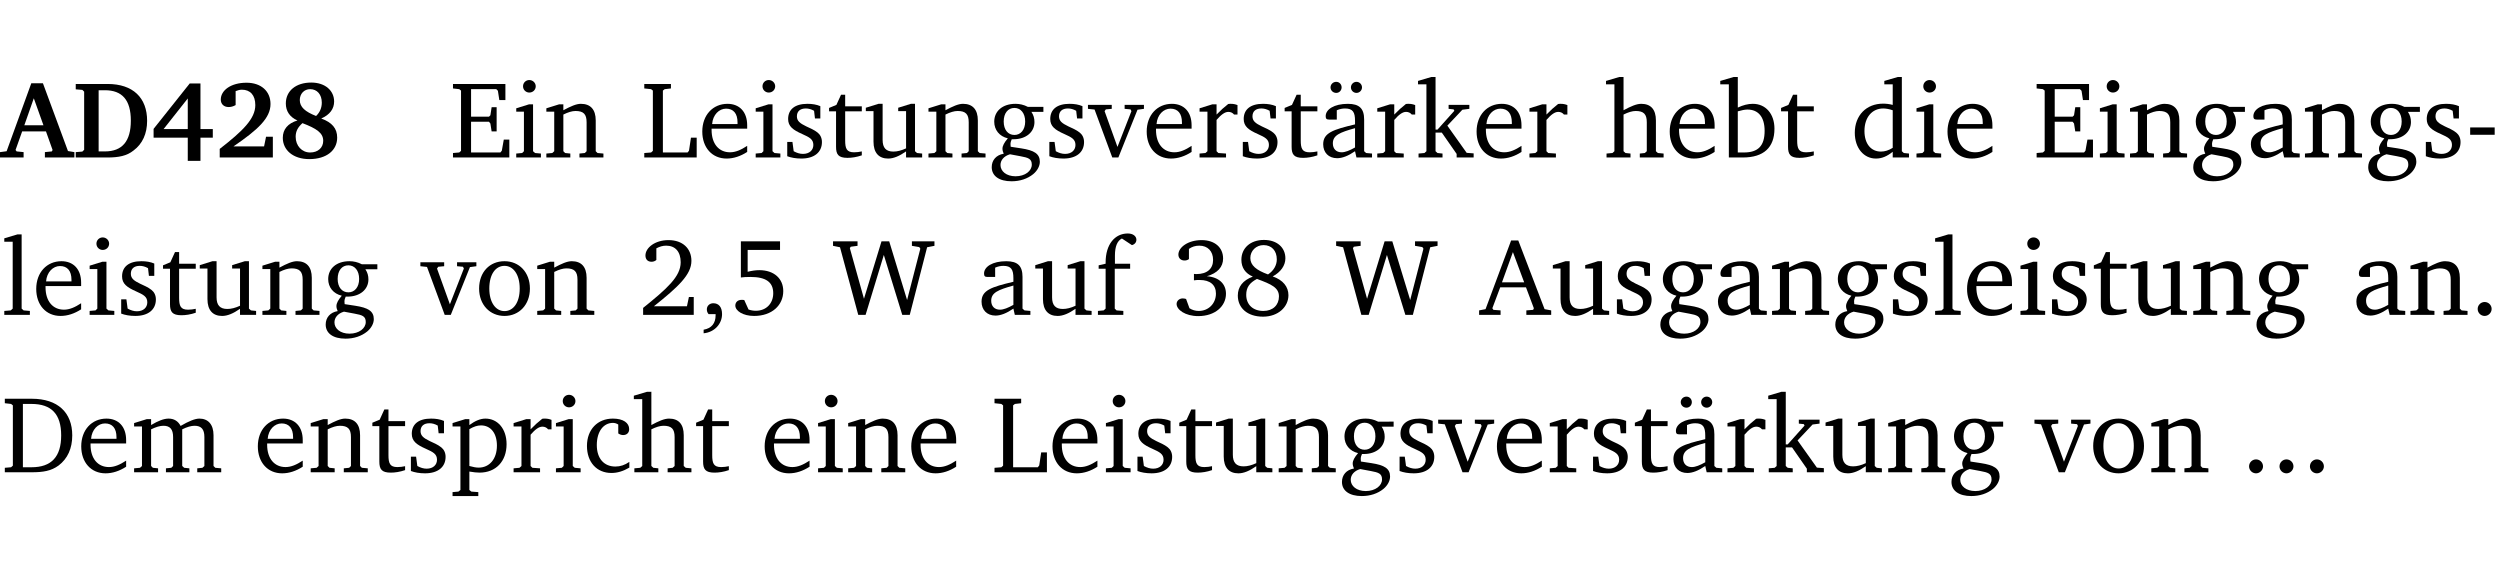 <?xml version="1.0" encoding="UTF-8" standalone="no"?>
<svg
   width="218.384pt"
   height="49.334pt"
   viewBox="0 0 218.384 49.334"
   version="1.2"
   id="svg425"
   sodipodi:docname="eef633914137.pdf"
   xmlns:inkscape="http://www.inkscape.org/namespaces/inkscape"
   xmlns:sodipodi="http://sodipodi.sourceforge.net/DTD/sodipodi-0.dtd"
   xmlns:xlink="http://www.w3.org/1999/xlink"
   xmlns="http://www.w3.org/2000/svg"
   xmlns:svg="http://www.w3.org/2000/svg">
  <sodipodi:namedview
     id="namedview427"
     pagecolor="#ffffff"
     bordercolor="#000000"
     borderopacity="0.25"
     inkscape:showpageshadow="2"
     inkscape:pageopacity="0.0"
     inkscape:pagecheckerboard="0"
     inkscape:deskcolor="#d1d1d1"
     inkscape:document-units="pt" />
  <defs
     id="defs124">
    <g
       id="g122">
      <symbol
         overflow="visible"
         id="glyph0-0">
        <path
           style="stroke:none"
           d=""
           id="path2" />
      </symbol>
      <symbol
         overflow="visible"
         id="glyph0-1">
        <path
           style="stroke:none"
           d="m 2.625,-6.484 -2.156,5.938 -0.578,0.078 V 0 h 2.062 V -0.469 L 1.344,-0.531 1.25,-0.656 1.828,-2.281 H 3.906 l 0.578,1.625 -0.062,0.125 -0.609,0.062 V 0 h 2.578 v -0.469 l -0.562,-0.094 -2.188,-5.922 z m 0.219,1.312 L 3.688,-2.812 H 2.016 Z m 0,0"
           id="path5" />
      </symbol>
      <symbol
         overflow="visible"
         id="glyph0-2">
        <path
           style="stroke:none"
           d="M 3.062,-6.422 H 0.281 v 0.469 L 0.859,-5.906 1.016,-5.75 v 5.078 L 0.859,-0.516 0.281,-0.469 V 0 H 3.062 c 0.969,0 1.688,-0.141 2.266,-0.609 0.781,-0.578 1.188,-1.469 1.188,-2.594 0,-2.016 -1.234,-3.219 -3.453,-3.219 z M 2.281,-5.875 h 0.547 c 1.516,0 2.266,0.859 2.266,2.656 0,1.797 -0.75,2.688 -2.266,2.688 H 2.281 Z m 0,0"
           id="path8" />
      </symbol>
      <symbol
         overflow="visible"
         id="glyph0-3">
        <path
           style="stroke:none"
           d="M 3.391,-6.469 0.234,-2.5 v 0.766 H 3.219 v 2.031 h 1.109 v -2.031 H 5.406 v -0.75 H 4.328 V -6.469 Z m -0.172,1.312 v 2.672 H 1.109 Z m 0,0"
           id="path11" />
      </symbol>
      <symbol
         overflow="visible"
         id="glyph0-4">
        <path
           style="stroke:none"
           d="m 1.656,-0.969 c 2.125,-1.453 3.234,-2.469 3.234,-3.703 0,-1.109 -0.812,-1.859 -2.094,-1.859 -1.375,0 -2.25,0.672 -2.25,1.469 0,0.391 0.266,0.656 0.688,0.656 0.188,0 0.391,-0.047 0.609,-0.172 v -1.219 c 0.188,-0.078 0.375,-0.125 0.547,-0.125 0.734,0 1.172,0.484 1.172,1.344 0,1.188 -1.078,2.25 -3.109,3.828 V 0 H 5.094 V -1.812 H 4.5 l -0.172,0.844 z m 0,0"
           id="path14" />
      </symbol>
      <symbol
         overflow="visible"
         id="glyph0-5">
        <path
           style="stroke:none"
           d="M 3.312,-3.625 C 2.359,-4 1.891,-4.406 1.891,-5.016 c 0,-0.547 0.375,-0.953 0.906,-0.953 0.609,0 1.016,0.469 1.016,1.172 0,0.469 -0.172,0.859 -0.5,1.172 z m 0.453,0.219 c 0.75,-0.328 1.125,-0.844 1.125,-1.484 0,-0.938 -0.766,-1.656 -2,-1.656 -1.344,0 -2.219,0.734 -2.219,1.828 0,0.672 0.344,1.188 1.016,1.484 -0.844,0.25 -1.281,0.781 -1.281,1.516 0,1.062 0.891,1.859 2.312,1.859 1.531,0 2.438,-0.781 2.438,-1.875 0,-0.812 -0.453,-1.328 -1.391,-1.672 z M 2.125,-3 c 1.219,0.469 1.812,0.844 1.812,1.547 0,0.594 -0.453,1.016 -1.141,1.016 -0.719,0 -1.266,-0.578 -1.266,-1.375 0,-0.469 0.188,-0.828 0.594,-1.188 z m 0,0"
           id="path17" />
      </symbol>
      <symbol
         overflow="visible"
         id="glyph1-0">
        <path
           style="stroke:none"
           d=""
           id="path20" />
      </symbol>
      <symbol
         overflow="visible"
         id="glyph1-1">
        <path
           style="stroke:none"
           d="M 0.312,0 H 5.234 V -1.562 H 4.75 l -0.172,0.969 -0.125,0.156 h -2.562 V -3.125 h 1.562 l 0.125,0.156 0.109,0.688 H 4.125 V -4.391 H 3.688 l -0.109,0.703 -0.125,0.125 h -1.562 V -5.969 H 4.094 l 0.141,0.141 0.125,0.812 h 0.531 v -1.406 H 0.312 v 0.391 l 0.547,0.062 0.156,0.125 v 5.266 L 0.859,-0.438 0.312,-0.391 Z m 0,0"
           id="path23" />
      </symbol>
      <symbol
         overflow="visible"
         id="glyph1-2">
        <path
           style="stroke:none"
           d="m 1.469,-6.766 c -0.297,0 -0.547,0.234 -0.547,0.547 0,0.312 0.25,0.547 0.547,0.547 0.312,0 0.562,-0.234 0.562,-0.547 0,-0.297 -0.25,-0.547 -0.562,-0.547 z m -0.031,2.125 -1.109,0.344 V -4 H 1 v 3.453 L 0.844,-0.391 0.328,-0.344 V 0 h 2.156 V -0.344 L 1.969,-0.391 1.797,-0.547 v -4.094 z m 0,0"
           id="path26" />
      </symbol>
      <symbol
         overflow="visible"
         id="glyph1-3">
        <path
           style="stroke:none"
           d="M 0.281,0 H 2.375 V -0.344 L 1.922,-0.391 1.766,-0.547 V -3.75 c 0.406,-0.203 0.766,-0.312 1.062,-0.312 0.703,0 0.969,0.281 0.969,0.984 v 2.531 l -0.156,0.156 -0.469,0.047 V 0 h 2.094 V -0.344 L 4.75,-0.391 4.594,-0.547 v -2.688 c 0,-0.969 -0.469,-1.453 -1.297,-1.453 -0.406,0 -0.891,0.219 -1.531,0.562 v -0.516 h -0.375 L 0.281,-4.297 V -4 h 0.688 v 3.453 L 0.797,-0.391 0.281,-0.344 Z m 0,0"
           id="path29" />
      </symbol>
      <symbol
         overflow="visible"
         id="glyph1-4">
        <path
           style="stroke:none"
           d="M 0.266,0 H 4.844 v -1.734 h -0.5 l -0.172,1.141 -0.125,0.156 h -2.156 v -5.406 l 0.156,-0.125 0.547,-0.062 V -6.422 H 0.266 v 0.391 l 0.594,0.062 0.156,0.125 v 5.266 l -0.156,0.141 -0.594,0.047 z m 0,0"
           id="path32" />
      </symbol>
      <symbol
         overflow="visible"
         id="glyph1-5">
        <path
           style="stroke:none"
           d="m 4.281,-1.016 c -0.547,0.359 -1.016,0.562 -1.5,0.562 -0.969,0 -1.609,-0.734 -1.609,-1.953 0,-0.031 0,-0.078 0,-0.109 H 4.281 c 0,-0.109 0,-0.203 0,-0.297 0,-1.172 -0.672,-1.875 -1.719,-1.875 -1.281,0 -2.203,0.984 -2.203,2.422 0,1.406 0.859,2.359 2.125,2.359 0.609,0 1.219,-0.203 1.797,-0.578 z M 3.438,-2.922 H 1.219 c 0.062,-0.812 0.609,-1.344 1.219,-1.344 0.641,0 1,0.422 1,1.203 0,0.047 0,0.094 0,0.141 z m 0,0"
           id="path35" />
      </symbol>
      <symbol
         overflow="visible"
         id="glyph1-6">
        <path
           style="stroke:none"
           d="M 3.297,-4.484 C 2.969,-4.625 2.594,-4.688 2.172,-4.688 c -1.094,0 -1.688,0.484 -1.688,1.328 0,0.641 0.422,0.953 1.234,1.312 0.625,0.281 0.969,0.453 0.969,0.953 0,0.453 -0.344,0.781 -0.906,0.781 -0.266,0 -0.531,-0.078 -0.812,-0.234 l -0.109,-0.812 H 0.406 v 1.25 c 0.328,0.125 0.75,0.203 1.234,0.203 1.125,0 1.797,-0.547 1.797,-1.438 0,-0.359 -0.141,-0.641 -0.375,-0.828 -0.312,-0.25 -0.672,-0.391 -1,-0.547 C 1.516,-2.984 1.25,-3.188 1.25,-3.594 c 0,-0.438 0.281,-0.688 0.781,-0.688 0.234,0 0.469,0.062 0.719,0.203 l 0.078,0.672 h 0.469 z m 0,0"
           id="path38" />
      </symbol>
      <symbol
         overflow="visible"
         id="glyph1-7">
        <path
           style="stroke:none"
           d="m 0.844,-4.031 v 3.094 c 0,0.672 0.203,0.969 1,0.969 0.359,0 0.797,-0.062 1.25,-0.219 v -0.344 c -0.219,0.047 -0.438,0.078 -0.672,0.078 -0.656,0 -0.781,-0.328 -0.781,-1.047 V -4.031 H 3.094 v -0.438 H 1.641 V -5.484 H 1.281 L 0.875,-4.594 0.234,-4.328 v 0.297 z m 0,0"
           id="path41" />
      </symbol>
      <symbol
         overflow="visible"
         id="glyph1-8">
        <path
           style="stroke:none"
           d="M 1.359,-4.688 0.25,-4.344 v 0.297 H 0.922 V -1.375 c 0,0.969 0.469,1.469 1.281,1.469 0.469,0 0.984,-0.219 1.562,-0.625 V 0 h 1.406 V -0.344 L 4.719,-0.391 4.547,-0.547 V -4.688 H 4.188 l -1.109,0.344 v 0.297 h 0.688 v 3.25 C 3.359,-0.609 3,-0.516 2.656,-0.516 c -0.641,0 -0.938,-0.328 -0.938,-1.016 V -4.688 Z m 0,0"
           id="path44" />
      </symbol>
      <symbol
         overflow="visible"
         id="glyph1-9">
        <path
           style="stroke:none"
           d="M 3.531,-4.422 C 3.172,-4.609 2.812,-4.688 2.453,-4.688 c -1.141,0 -1.859,0.641 -1.859,1.562 0,0.719 0.453,1.281 1.188,1.453 -0.312,0.359 -0.469,0.656 -0.469,0.906 0,0.156 0.047,0.297 0.109,0.438 C 0.766,-0.219 0.375,0.234 0.375,0.844 0.375,1.609 1.016,2.078 2.109,2.078 2.844,2.078 3.5,1.859 4,1.453 4.375,1.141 4.578,0.734 4.578,0.375 c 0,-0.703 -0.5,-1 -1.625,-1.172 L 2.031,-0.938 c 0,-0.109 -0.016,-0.188 -0.016,-0.234 0,-0.141 0.047,-0.297 0.109,-0.422 0.062,0 0.109,0 0.156,0 1.109,0 1.828,-0.641 1.828,-1.5 0,-0.328 -0.078,-0.609 -0.266,-0.891 h 1.047 v -0.438 z m -1.172,0.094 c 0.547,0 0.938,0.453 0.938,1.188 0,0.719 -0.391,1.172 -0.938,1.172 -0.562,0 -0.938,-0.453 -0.938,-1.172 0,-0.734 0.375,-1.188 0.938,-1.188 z M 1.969,-0.281 2.891,-0.109 C 3.562,0.016 3.875,0.109 3.875,0.625 c 0,0.547 -0.578,1.016 -1.422,1.016 -0.797,0 -1.312,-0.438 -1.312,-0.984 0,-0.422 0.297,-0.781 0.828,-0.938 z m 0,0"
           id="path47" />
      </symbol>
      <symbol
         overflow="visible"
         id="glyph1-10">
        <path
           style="stroke:none"
           d="M -0.047,-4.594 V -4.25 L 0.531,-4.188 2.078,0 h 0.531 L 4.281,-4.172 4.844,-4.25 V -4.594 H 3.156 V -4.25 l 0.516,0.047 0.078,0.156 -1.219,3.125 -1.125,-3.125 0.109,-0.156 L 2.031,-4.25 v -0.344 z m 0,0"
           id="path50" />
      </symbol>
      <symbol
         overflow="visible"
         id="glyph1-11">
        <path
           style="stroke:none"
           d="m 0.281,0 h 2.312 V -0.344 L 1.922,-0.391 1.766,-0.547 V -3.281 c 0.391,-0.453 0.719,-0.703 1.031,-0.703 0.203,0 0.375,0.078 0.5,0.234 H 3.594 V -4.578 C 3.391,-4.656 3.219,-4.688 3.016,-4.688 c -0.078,0 -0.156,0 -0.234,0.016 C 2.438,-4.406 2.094,-4.094 1.766,-3.75 v -0.891 h -0.375 L 0.281,-4.297 V -4 h 0.688 v 3.453 L 0.797,-0.391 0.281,-0.344 Z m 0,0"
           id="path53" />
      </symbol>
      <symbol
         overflow="visible"
         id="glyph1-12">
        <path
           style="stroke:none"
           d="M 3.188,-0.547 3.312,0 H 4.672 V -0.344 L 4.156,-0.391 3.984,-0.547 V -3.312 c 0,-0.969 -0.422,-1.375 -1.422,-1.375 -1.203,0 -1.938,0.484 -1.938,1.078 0,0.219 0.078,0.297 0.297,0.297 H 1.594 V -4.125 c 0.25,-0.109 0.484,-0.156 0.719,-0.156 0.688,0 0.875,0.328 0.875,1.078 v 0.312 C 1.281,-2.438 0.406,-2.156 0.406,-1.156 c 0,0.719 0.469,1.219 1.219,1.219 0.453,0 0.969,-0.203 1.562,-0.609 z m 0,-0.328 C 2.719,-0.609 2.328,-0.453 2.016,-0.453 1.531,-0.453 1.25,-0.766 1.25,-1.234 1.25,-1.938 1.844,-2.188 3.188,-2.562 Z M 1.547,-6.609 c -0.281,0 -0.5,0.219 -0.5,0.484 0,0.266 0.219,0.484 0.5,0.484 0.266,0 0.469,-0.219 0.469,-0.484 0,-0.266 -0.203,-0.484 -0.469,-0.484 z m 1.766,0 c -0.266,0 -0.484,0.219 -0.484,0.484 0,0.266 0.219,0.484 0.484,0.484 0.266,0 0.484,-0.219 0.484,-0.484 0,-0.266 -0.219,-0.484 -0.484,-0.484 z m 0,0"
           id="path56" />
      </symbol>
      <symbol
         overflow="visible"
         id="glyph1-13">
        <path
           style="stroke:none"
           d="m 0.234,0 h 2.094 v -0.344 l -0.438,-0.047 -0.172,-0.156 v -1.625 H 2.266 L 3.562,-0.312 V 0 H 5.047 V -0.359 L 4.438,-0.406 2.75,-2.781 4.062,-4.172 4.672,-4.25 v -0.344 h -1.812 V -4.25 l 0.438,0.047 0.062,0.125 -1.469,1.641 H 1.719 v -4.594 h -0.375 L 0.188,-6.688 v 0.297 h 0.734 v 5.844 L 0.75,-0.391 0.234,-0.344 Z m 0,0"
           id="path59" />
      </symbol>
      <symbol
         overflow="visible"
         id="glyph1-14">
        <path
           style="stroke:none"
           d="M 1.344,-7.031 0.188,-6.688 v 0.297 h 0.734 v 5.844 L 0.75,-0.391 0.234,-0.344 V 0 h 2.094 V -0.344 L 1.891,-0.391 1.719,-0.547 V -3.75 c 0.406,-0.203 0.766,-0.312 1.062,-0.312 0.703,0 0.969,0.281 0.969,0.984 v 2.531 l -0.172,0.156 -0.438,0.047 V 0 H 5.219 v -0.344 l -0.5,-0.047 -0.172,-0.156 v -2.688 c 0,-0.969 -0.453,-1.453 -1.281,-1.453 -0.422,0 -0.906,0.219 -1.547,0.562 v -2.906 z m 0,0"
           id="path62" />
      </symbol>
      <symbol
         overflow="visible"
         id="glyph1-15">
        <path
           style="stroke:none"
           d="M 1.25,-7.031 0.078,-6.688 v 0.297 h 0.75 V 0 h 1.219 C 3.875,0 4.812,-0.875 4.812,-2.516 4.812,-3.812 4.047,-4.688 2.922,-4.688 c -0.422,0 -0.844,0.109 -1.312,0.328 V -7.031 Z M 1.609,-0.438 V -4.031 C 1.938,-4.125 2.219,-4.188 2.453,-4.188 c 0.953,0 1.5,0.656 1.5,1.859 0,1.312 -0.562,1.891 -1.812,1.891 -0.047,0 -0.234,0 -0.531,0 z m 0,0"
           id="path65" />
      </symbol>
      <symbol
         overflow="visible"
         id="glyph1-16">
        <path
           style="stroke:none"
           d="M 3.656,-6.391 V -4.594 C 3.359,-4.672 3.078,-4.703 2.812,-4.703 c -1.453,0 -2.469,1.016 -2.469,2.547 0,1.344 0.797,2.25 1.844,2.25 0.531,0 0.984,-0.203 1.469,-0.594 V 0 H 5.078 V -0.344 L 4.625,-0.391 4.453,-0.547 V -7.031 H 4.094 L 2.922,-6.688 v 0.297 z m 0,5.547 C 3.312,-0.625 2.969,-0.516 2.625,-0.516 c -0.859,0 -1.438,-0.672 -1.438,-1.797 0,-1.203 0.672,-1.969 1.641,-1.969 0.219,0 0.516,0.047 0.828,0.156 z m 0,0"
           id="path68" />
      </symbol>
      <symbol
         overflow="visible"
         id="glyph1-17">
        <path
           style="stroke:none"
           d="M 3.188,-0.547 3.312,0 H 4.672 V -0.344 L 4.156,-0.391 3.984,-0.547 V -3.312 c 0,-0.969 -0.422,-1.375 -1.422,-1.375 -1.203,0 -1.938,0.484 -1.938,1.078 0,0.219 0.078,0.297 0.297,0.297 H 1.594 V -4.125 c 0.25,-0.109 0.484,-0.156 0.719,-0.156 0.688,0 0.875,0.328 0.875,1.078 v 0.312 C 1.281,-2.438 0.406,-2.156 0.406,-1.156 c 0,0.719 0.469,1.219 1.219,1.219 0.453,0 0.969,-0.203 1.562,-0.609 z m 0,-0.328 C 2.719,-0.609 2.328,-0.453 2.016,-0.453 1.531,-0.453 1.25,-0.766 1.25,-1.234 1.25,-1.938 1.844,-2.188 3.188,-2.562 Z m 0,0"
           id="path71" />
      </symbol>
      <symbol
         overflow="visible"
         id="glyph1-18">
        <path
           style="stroke:none"
           d="m 0.453,-2.625 v 0.641 H 2.594 V -2.625 Z m 0,0"
           id="path74" />
      </symbol>
      <symbol
         overflow="visible"
         id="glyph1-19">
        <path
           style="stroke:none"
           d="M 0.266,0 H 2.5 V -0.344 L 1.953,-0.391 1.781,-0.547 V -7.031 H 1.422 l -1.156,0.344 v 0.297 H 1 v 5.844 l -0.172,0.156 -0.562,0.047 z m 0,0"
           id="path77" />
      </symbol>
      <symbol
         overflow="visible"
         id="glyph1-20">
        <path
           style="stroke:none"
           d="m 2.578,-4.688 c -1.297,0 -2.219,0.953 -2.219,2.391 0,1.406 0.938,2.391 2.219,2.391 1.281,0 2.219,-0.984 2.219,-2.391 0,-1.422 -0.938,-2.391 -2.219,-2.391 z m 0,0.406 c 0.766,0 1.328,0.75 1.328,1.984 0,1.234 -0.562,1.969 -1.328,1.969 -0.766,0 -1.328,-0.75 -1.328,-1.969 0,-1.25 0.547,-1.984 1.328,-1.984 z m 0,0"
           id="path80" />
      </symbol>
      <symbol
         overflow="visible"
         id="glyph1-21">
        <path
           style="stroke:none"
           d="m 1.344,-0.75 c 2.125,-1.688 3.281,-2.766 3.281,-3.969 0,-1.078 -0.766,-1.812 -2,-1.812 -1.188,0 -2.016,0.672 -2.016,1.344 0,0.328 0.188,0.547 0.531,0.547 0.156,0 0.297,-0.047 0.422,-0.156 V -5.812 c 0.297,-0.156 0.562,-0.234 0.859,-0.234 0.797,0 1.266,0.531 1.266,1.453 0,1.25 -1.188,2.297 -3.281,3.984 V 0 H 4.828 V -1.562 H 4.406 L 4.234,-0.75 Z m 0,0"
           id="path83" />
      </symbol>
      <symbol
         overflow="visible"
         id="glyph1-22">
        <path
           style="stroke:none"
           d="m 0.375,1.609 c 0.969,-0.094 1.609,-0.844 1.609,-1.672 0,-0.609 -0.281,-0.953 -0.766,-0.953 -0.312,0 -0.562,0.219 -0.562,0.531 0,0.172 0.047,0.297 0.156,0.422 h 0.609 c 0,0.031 0,0.078 0,0.094 0,0.703 -0.344,1.141 -1.047,1.266 z m 0,0"
           id="path86" />
      </symbol>
      <symbol
         overflow="visible"
         id="glyph1-23">
        <path
           style="stroke:none"
           d="m 0.969,-6.422 v 3.156 C 1.172,-3.297 1.453,-3.312 1.812,-3.312 c 1.328,0 1.984,0.438 1.984,1.422 0,0.891 -0.609,1.531 -1.516,1.531 -0.203,0 -0.422,-0.031 -0.641,-0.109 l -0.375,-0.828 C 1.172,-1.312 1.094,-1.312 1.031,-1.312 c -0.328,0 -0.547,0.203 -0.547,0.5 0,0.453 0.656,0.906 1.641,0.906 1.562,0 2.547,-0.938 2.547,-2.172 0,-1.094 -0.812,-1.828 -2.094,-1.828 -0.297,0 -0.641,0.047 -1.016,0.141 v -1.906 h 2.828 v -0.75 z m 0,0"
           id="path89" />
      </symbol>
      <symbol
         overflow="visible"
         id="glyph1-24">
        <path
           style="stroke:none"
           d="M 2.203,0 H 2.844 L 4.438,-5.234 6.047,0 h 0.656 l 1.516,-5.906 0.641,-0.125 v -0.391 h -1.969 v 0.391 l 0.641,0.109 0.094,0.141 -1.156,4.484 -1.562,-5.125 H 4.234 l -1.531,5.016 -1.234,-4.422 0.078,-0.125 0.594,-0.078 V -6.422 H 0 v 0.391 l 0.609,0.125 z m 0,0"
           id="path92" />
      </symbol>
      <symbol
         overflow="visible"
         id="glyph1-25">
        <path
           style="stroke:none"
           d="M 0.281,0 H 2.5 V -0.344 L 1.906,-0.391 1.75,-0.547 V -4.031 h 1.344 v -0.438 H 1.766 v -0.703 c 0,-0.797 0.203,-1.297 0.609,-1.5 L 3.25,-6.094 c 0.25,-0.062 0.391,-0.25 0.391,-0.469 0,-0.312 -0.297,-0.547 -0.75,-0.547 -1.125,0 -1.938,0.938 -1.938,2.531 0,0.031 0,0.062 0,0.109 L 0.344,-4.328 v 0.297 h 0.609 v 3.484 l -0.172,0.156 -0.5,0.047 z m 0,0"
           id="path95" />
      </symbol>
      <symbol
         overflow="visible"
         id="glyph1-26">
        <path
           style="stroke:none"
           d="m 3.031,-3.375 c 0.938,-0.266 1.422,-0.812 1.422,-1.547 0,-0.969 -0.734,-1.609 -1.875,-1.609 -1.203,0 -2.031,0.641 -2.031,1.266 0,0.312 0.219,0.516 0.531,0.516 0.141,0 0.266,-0.031 0.391,-0.125 v -0.891 c 0.266,-0.188 0.562,-0.281 0.906,-0.281 0.734,0 1.203,0.484 1.203,1.25 0,0.766 -0.516,1.234 -1.469,1.234 -0.078,0 -0.141,-0.016 -0.203,-0.016 v 0.562 c 0.172,-0.031 0.344,-0.031 0.5,-0.031 0.922,0 1.422,0.438 1.422,1.188 0,0.859 -0.641,1.516 -1.5,1.516 -0.297,0 -0.562,-0.078 -0.812,-0.234 L 1.219,-1.391 C 1.109,-1.422 1.016,-1.438 0.922,-1.438 c -0.297,0 -0.531,0.219 -0.531,0.484 0,0.5 0.75,1.062 1.891,1.062 1.484,0 2.422,-0.875 2.422,-1.953 0,-0.859 -0.609,-1.453 -1.672,-1.531 z m 0,0"
           id="path98" />
      </symbol>
      <symbol
         overflow="visible"
         id="glyph1-27">
        <path
           style="stroke:none"
           d="m 3.062,-3.531 c -1.031,-0.375 -1.547,-0.797 -1.547,-1.438 0,-0.625 0.5,-1.125 1.156,-1.125 0.703,0 1.156,0.484 1.156,1.25 0,0.5 -0.266,0.984 -0.766,1.312 z m 0.406,0.172 c 0.703,-0.375 1.109,-0.953 1.109,-1.578 0,-0.938 -0.719,-1.609 -1.875,-1.609 -1.188,0 -1.969,0.719 -1.969,1.734 0,0.688 0.344,1.188 1,1.469 -0.875,0.328 -1.312,0.891 -1.312,1.656 0,1.078 0.828,1.844 2.203,1.844 1.328,0 2.219,-0.859 2.219,-1.875 0,-0.734 -0.469,-1.328 -1.375,-1.641 z m -1.375,0.219 c 1.281,0.469 1.922,0.766 1.922,1.531 0,0.75 -0.531,1.266 -1.359,1.266 -0.922,0 -1.5,-0.562 -1.5,-1.406 0,-0.641 0.281,-1.047 0.938,-1.391 z m 0,0"
           id="path101" />
      </symbol>
      <symbol
         overflow="visible"
         id="glyph1-28">
        <path
           style="stroke:none"
           d="m 2.719,-6.5 -2.234,6 -0.562,0.109 V 0 h 1.875 v -0.391 l -0.625,-0.047 -0.094,-0.141 0.688,-1.828 h 2.25 l 0.688,1.828 -0.062,0.141 -0.594,0.047 V 0 H 6.219 V -0.391 L 5.641,-0.5 3.344,-6.5 Z M 2.875,-5.484 3.859,-2.844 h -1.938 z m 0,0"
           id="path104" />
      </symbol>
      <symbol
         overflow="visible"
         id="glyph1-29">
        <path
           style="stroke:none"
           d="M 1.328,-1.125 C 1,-1.125 0.719,-0.859 0.719,-0.516 0.719,-0.172 1,0.094 1.328,0.094 1.656,0.094 1.938,-0.188 1.938,-0.516 1.938,-0.859 1.656,-1.125 1.328,-1.125 Z m 0,0"
           id="path107" />
      </symbol>
      <symbol
         overflow="visible"
         id="glyph1-30">
        <path
           style="stroke:none"
           d="M 2.672,-6.422 H 0.312 v 0.391 l 0.547,0.062 0.156,0.125 v 5.266 L 0.859,-0.438 0.312,-0.391 V 0 h 2.359 c 0.969,0 1.688,-0.109 2.344,-0.594 0.781,-0.594 1.188,-1.484 1.188,-2.625 0,-2 -1.266,-3.203 -3.531,-3.203 z m -0.781,0.453 h 0.75 c 1.75,0 2.594,0.891 2.594,2.75 0,1.859 -0.844,2.781 -2.594,2.781 h -0.75 z m 0,0"
           id="path110" />
      </symbol>
      <symbol
         overflow="visible"
         id="glyph1-31">
        <path
           style="stroke:none"
           d="M 4.344,-4.047 C 4.125,-4.469 3.766,-4.688 3.297,-4.688 c -0.406,0 -0.906,0.188 -1.531,0.562 v -0.516 h -0.375 L 0.281,-4.297 V -4 h 0.688 v 3.453 L 0.797,-0.391 0.281,-0.344 V 0 H 2.375 V -0.344 L 1.922,-0.391 1.766,-0.547 V -3.75 C 2.188,-3.953 2.531,-4.062 2.844,-4.062 c 0.578,0 0.844,0.312 0.844,0.984 v 2.531 L 3.531,-0.391 3.062,-0.344 V 0 H 5.109 V -0.344 L 4.656,-0.391 4.484,-0.547 V -3.75 c 0.406,-0.203 0.781,-0.312 1.078,-0.312 0.594,0 0.859,0.312 0.859,0.984 v 2.531 L 6.25,-0.391 5.797,-0.344 V 0 h 2.094 V -0.344 L 7.375,-0.391 7.219,-0.547 v -2.688 c 0,-0.953 -0.484,-1.453 -1.234,-1.453 -0.375,0 -0.922,0.219 -1.641,0.641 z m 0,0"
           id="path113" />
      </symbol>
      <symbol
         overflow="visible"
         id="glyph1-32">
        <path
           style="stroke:none"
           d="m 0.219,2.078 h 2.25 V 1.734 L 1.859,1.688 1.688,1.547 V -0.062 C 2.047,0 2.344,0.031 2.578,0.031 4,0.031 4.938,-0.953 4.938,-2.453 4.938,-3.797 4.156,-4.688 3.094,-4.688 2.656,-4.688 2.203,-4.5 1.688,-4.125 V -4.641 H 1.328 L 0.219,-4.297 V -4 h 0.688 V 1.547 L 0.734,1.688 0.219,1.734 Z m 1.469,-2.625 v -3.219 c 0.375,-0.219 0.688,-0.328 1.016,-0.328 0.828,0 1.391,0.656 1.391,1.766 0,1.172 -0.656,1.922 -1.594,1.922 -0.219,0 -0.484,-0.047 -0.812,-0.141 z m 0,0"
           id="path116" />
      </symbol>
      <symbol
         overflow="visible"
         id="glyph1-33">
        <path
           style="stroke:none"
           d="m 4.062,-0.406 v -0.5 C 3.656,-0.625 3.266,-0.5 2.844,-0.5 c -0.984,0 -1.625,-0.688 -1.625,-1.875 0,-1.203 0.594,-1.938 1.406,-1.938 0.172,0 0.312,0.047 0.469,0.141 v 0.781 C 3.234,-3.297 3.375,-3.25 3.516,-3.25 c 0.328,0 0.531,-0.203 0.531,-0.516 C 4.047,-4.312 3.531,-4.688 2.625,-4.688 c -1.344,0 -2.266,0.953 -2.266,2.391 0,1.406 0.844,2.359 2.141,2.359 0.516,0 1.031,-0.156 1.562,-0.469 z m 0,0"
           id="path119" />
      </symbol>
    </g>
  </defs>
  <g
     id="surface1"
     transform="translate(-46.663,-104.995)">
    <path
       style="fill:none;stroke:#000000;stroke-width:0.01;stroke-linecap:butt;stroke-linejoin:miter;stroke-miterlimit:10;stroke-opacity:0.01"
       d="M 3.4375e-4,-0.001 H 218.27"
       transform="matrix(1,0,0,-1,46.777,104.999)"
       id="path126" />
    <g
       style="fill:#000000;fill-opacity:1"
       id="g138">
      <use
         xlink:href="#glyph0-1"
         x="46.772"
         y="118.752"
         id="use128" />
      <use
         xlink:href="#glyph0-2"
         x="52.998"
         y="118.752"
         id="use130" />
      <use
         xlink:href="#glyph0-3"
         x="59.846"
         y="118.752"
         id="use132" />
      <use
         xlink:href="#glyph0-4"
         x="65.403"
         y="118.752"
         id="use134" />
      <use
         xlink:href="#glyph0-5"
         x="70.96"
         y="118.752"
         id="use136" />
    </g>
    <g
       style="fill:#000000;fill-opacity:1"
       id="g146">
      <use
         xlink:href="#glyph1-1"
         x="85.921"
         y="118.752"
         id="use140" />
      <use
         xlink:href="#glyph1-2"
         x="91.43"
         y="118.752"
         id="use142" />
      <use
         xlink:href="#glyph1-3"
         x="94.108"
         y="118.752"
         id="use144" />
    </g>
    <g
       style="fill:#000000;fill-opacity:1"
       id="g186">
      <use
         xlink:href="#glyph1-4"
         x="102.677"
         y="118.752"
         id="use148" />
      <use
         xlink:href="#glyph1-5"
         x="107.651"
         y="118.752"
         id="use150" />
      <use
         xlink:href="#glyph1-2"
         x="112.347"
         y="118.752"
         id="use152" />
      <use
         xlink:href="#glyph1-6"
         x="115.025"
         y="118.752"
         id="use154" />
      <use
         xlink:href="#glyph1-7"
         x="118.851"
         y="118.752"
         id="use156" />
      <use
         xlink:href="#glyph1-8"
         x="122.045"
         y="118.752"
         id="use158" />
      <use
         xlink:href="#glyph1-3"
         x="127.487"
         y="118.752"
         id="use160" />
      <use
         xlink:href="#glyph1-9"
         x="132.919"
         y="118.752"
         id="use162" />
      <use
         xlink:href="#glyph1-6"
         x="137.922"
         y="118.752"
         id="use164" />
      <use
         xlink:href="#glyph1-10"
         x="141.747"
         y="118.752"
         id="use166" />
      <use
         xlink:href="#glyph1-5"
         x="146.472"
         y="118.752"
         id="use168" />
      <use
         xlink:href="#glyph1-11"
         x="151.168"
         y="118.752"
         id="use170" />
      <use
         xlink:href="#glyph1-6"
         x="154.821"
         y="118.752"
         id="use172" />
      <use
         xlink:href="#glyph1-7"
         x="158.647"
         y="118.752"
         id="use174" />
      <use
         xlink:href="#glyph1-12"
         x="161.842"
         y="118.752"
         id="use176" />
      <use
         xlink:href="#glyph1-11"
         x="166.691"
         y="118.752"
         id="use178" />
      <use
         xlink:href="#glyph1-13"
         x="170.344"
         y="118.752"
         id="use180" />
      <use
         xlink:href="#glyph1-5"
         x="175.289"
         y="118.752"
         id="use182" />
      <use
         xlink:href="#glyph1-11"
         x="179.985"
         y="118.752"
         id="use184" />
    </g>
    <g
       style="fill:#000000;fill-opacity:1"
       id="g196">
      <use
         xlink:href="#glyph1-14"
         x="186.766"
         y="118.752"
         id="use188" />
      <use
         xlink:href="#glyph1-5"
         x="192.16"
         y="118.752"
         id="use190" />
      <use
         xlink:href="#glyph1-15"
         x="196.856"
         y="118.752"
         id="use192" />
      <use
         xlink:href="#glyph1-7"
         x="202.011"
         y="118.752"
         id="use194" />
    </g>
    <g
       style="fill:#000000;fill-opacity:1"
       id="g204">
      <use
         xlink:href="#glyph1-16"
         x="208.343"
         y="118.752"
         id="use198" />
      <use
         xlink:href="#glyph1-2"
         x="213.747"
         y="118.752"
         id="use200" />
      <use
         xlink:href="#glyph1-5"
         x="216.425"
         y="118.752"
         id="use202" />
    </g>
    <g
       style="fill:#000000;fill-opacity:1"
       id="g224">
      <use
         xlink:href="#glyph1-1"
         x="224.258"
         y="118.752"
         id="use206" />
      <use
         xlink:href="#glyph1-2"
         x="229.767"
         y="118.752"
         id="use208" />
      <use
         xlink:href="#glyph1-3"
         x="232.445"
         y="118.752"
         id="use210" />
      <use
         xlink:href="#glyph1-9"
         x="237.877"
         y="118.752"
         id="use212" />
      <use
         xlink:href="#glyph1-17"
         x="242.879"
         y="118.752"
         id="use214" />
      <use
         xlink:href="#glyph1-3"
         x="247.728"
         y="118.752"
         id="use216" />
      <use
         xlink:href="#glyph1-9"
         x="253.161"
         y="118.752"
         id="use218" />
      <use
         xlink:href="#glyph1-6"
         x="258.163"
         y="118.752"
         id="use220" />
      <use
         xlink:href="#glyph1-18"
         x="261.988"
         y="118.752"
         id="use222" />
    </g>
    <g
       style="fill:#000000;fill-opacity:1"
       id="g242">
      <use
         xlink:href="#glyph1-19"
         x="46.772"
         y="132.5"
         id="use226" />
      <use
         xlink:href="#glyph1-5"
         x="49.469"
         y="132.5"
         id="use228" />
      <use
         xlink:href="#glyph1-2"
         x="54.165"
         y="132.5"
         id="use230" />
      <use
         xlink:href="#glyph1-6"
         x="56.843"
         y="132.5"
         id="use232" />
      <use
         xlink:href="#glyph1-7"
         x="60.669"
         y="132.5"
         id="use234" />
      <use
         xlink:href="#glyph1-8"
         x="63.863"
         y="132.5"
         id="use236" />
      <use
         xlink:href="#glyph1-3"
         x="69.305"
         y="132.5"
         id="use238" />
      <use
         xlink:href="#glyph1-9"
         x="74.738"
         y="132.5"
         id="use240" />
    </g>
    <g
       style="fill:#000000;fill-opacity:1"
       id="g250">
      <use
         xlink:href="#glyph1-10"
         x="83.432"
         y="132.5"
         id="use244" />
      <use
         xlink:href="#glyph1-20"
         x="88.156"
         y="132.5"
         id="use246" />
      <use
         xlink:href="#glyph1-3"
         x="93.311"
         y="132.5"
         id="use248" />
    </g>
    <g
       style="fill:#000000;fill-opacity:1"
       id="g258">
      <use
         xlink:href="#glyph1-21"
         x="102.436"
         y="132.5"
         id="use252" />
      <use
         xlink:href="#glyph1-22"
         x="107.753"
         y="132.5"
         id="use254" />
      <use
         xlink:href="#glyph1-23"
         x="110.412"
         y="132.5"
         id="use256" />
    </g>
    <g
       style="fill:#000000;fill-opacity:1"
       id="g262">
      <use
         xlink:href="#glyph1-24"
         x="119.431"
         y="132.5"
         id="use260" />
    </g>
    <g
       style="fill:#000000;fill-opacity:1"
       id="g270">
      <use
         xlink:href="#glyph1-17"
         x="131.999"
         y="132.5"
         id="use264" />
      <use
         xlink:href="#glyph1-8"
         x="136.848"
         y="132.5"
         id="use266" />
      <use
         xlink:href="#glyph1-25"
         x="142.29"
         y="132.5"
         id="use268" />
    </g>
    <g
       style="fill:#000000;fill-opacity:1"
       id="g276">
      <use
         xlink:href="#glyph1-26"
         x="149.052"
         y="132.5"
         id="use272" />
      <use
         xlink:href="#glyph1-27"
         x="154.369"
         y="132.5"
         id="use274" />
    </g>
    <g
       style="fill:#000000;fill-opacity:1"
       id="g280">
      <use
         xlink:href="#glyph1-24"
         x="163.379"
         y="132.5"
         id="use278" />
    </g>
    <g
       style="fill:#000000;fill-opacity:1"
       id="g314">
      <use
         xlink:href="#glyph1-28"
         x="175.946"
         y="132.5"
         id="use282" />
      <use
         xlink:href="#glyph1-8"
         x="182.058"
         y="132.5"
         id="use284" />
      <use
         xlink:href="#glyph1-6"
         x="187.5"
         y="132.5"
         id="use286" />
      <use
         xlink:href="#glyph1-9"
         x="191.325"
         y="132.5"
         id="use288" />
      <use
         xlink:href="#glyph1-17"
         x="196.327"
         y="132.5"
         id="use290" />
      <use
         xlink:href="#glyph1-3"
         x="201.176"
         y="132.5"
         id="use292" />
      <use
         xlink:href="#glyph1-9"
         x="206.609"
         y="132.5"
         id="use294" />
      <use
         xlink:href="#glyph1-6"
         x="211.611"
         y="132.5"
         id="use296" />
      <use
         xlink:href="#glyph1-19"
         x="215.437"
         y="132.5"
         id="use298" />
      <use
         xlink:href="#glyph1-5"
         x="218.134"
         y="132.5"
         id="use300" />
      <use
         xlink:href="#glyph1-2"
         x="222.83"
         y="132.5"
         id="use302" />
      <use
         xlink:href="#glyph1-6"
         x="225.508"
         y="132.5"
         id="use304" />
      <use
         xlink:href="#glyph1-7"
         x="229.333"
         y="132.5"
         id="use306" />
      <use
         xlink:href="#glyph1-8"
         x="232.528"
         y="132.5"
         id="use308" />
      <use
         xlink:href="#glyph1-3"
         x="237.97"
         y="132.5"
         id="use310" />
      <use
         xlink:href="#glyph1-9"
         x="243.402"
         y="132.5"
         id="use312" />
    </g>
    <g
       style="fill:#000000;fill-opacity:1"
       id="g322">
      <use
         xlink:href="#glyph1-17"
         x="252.096"
         y="132.5"
         id="use316" />
      <use
         xlink:href="#glyph1-3"
         x="256.945"
         y="132.5"
         id="use318" />
      <use
         xlink:href="#glyph1-29"
         x="262.378"
         y="132.5"
         id="use320" />
    </g>
    <g
       style="fill:#000000;fill-opacity:1"
       id="g330">
      <use
         xlink:href="#glyph1-30"
         x="46.772"
         y="146.249"
         id="use324" />
      <use
         xlink:href="#glyph1-5"
         x="53.4"
         y="146.249"
         id="use326" />
      <use
         xlink:href="#glyph1-31"
         x="58.096"
         y="146.249"
         id="use328" />
    </g>
    <g
       style="fill:#000000;fill-opacity:1"
       id="g352">
      <use
         xlink:href="#glyph1-5"
         x="68.827"
         y="146.249"
         id="use332" />
      <use
         xlink:href="#glyph1-3"
         x="73.523"
         y="146.249"
         id="use334" />
      <use
         xlink:href="#glyph1-7"
         x="78.956"
         y="146.249"
         id="use336" />
      <use
         xlink:href="#glyph1-6"
         x="82.15"
         y="146.249"
         id="use338" />
      <use
         xlink:href="#glyph1-32"
         x="85.976"
         y="146.249"
         id="use340" />
      <use
         xlink:href="#glyph1-11"
         x="91.246"
         y="146.249"
         id="use342" />
      <use
         xlink:href="#glyph1-2"
         x="94.899"
         y="146.249"
         id="use344" />
      <use
         xlink:href="#glyph1-33"
         x="97.577"
         y="146.249"
         id="use346" />
      <use
         xlink:href="#glyph1-14"
         x="101.843"
         y="146.249"
         id="use348" />
      <use
         xlink:href="#glyph1-7"
         x="107.237"
         y="146.249"
         id="use350" />
    </g>
    <g
       style="fill:#000000;fill-opacity:1"
       id="g362">
      <use
         xlink:href="#glyph1-5"
         x="113.1"
         y="146.249"
         id="use354" />
      <use
         xlink:href="#glyph1-2"
         x="117.796"
         y="146.249"
         id="use356" />
      <use
         xlink:href="#glyph1-3"
         x="120.474"
         y="146.249"
         id="use358" />
      <use
         xlink:href="#glyph1-5"
         x="125.906"
         y="146.249"
         id="use360" />
    </g>
    <g
       style="fill:#000000;fill-opacity:1"
       id="g404">
      <use
         xlink:href="#glyph1-4"
         x="133.271"
         y="146.249"
         id="use364" />
      <use
         xlink:href="#glyph1-5"
         x="138.244"
         y="146.249"
         id="use366" />
      <use
         xlink:href="#glyph1-2"
         x="142.94"
         y="146.249"
         id="use368" />
      <use
         xlink:href="#glyph1-6"
         x="145.618"
         y="146.249"
         id="use370" />
      <use
         xlink:href="#glyph1-7"
         x="149.444"
         y="146.249"
         id="use372" />
      <use
         xlink:href="#glyph1-8"
         x="152.638"
         y="146.249"
         id="use374" />
      <use
         xlink:href="#glyph1-3"
         x="158.08"
         y="146.249"
         id="use376" />
      <use
         xlink:href="#glyph1-9"
         x="163.513"
         y="146.249"
         id="use378" />
      <use
         xlink:href="#glyph1-6"
         x="168.515"
         y="146.249"
         id="use380" />
      <use
         xlink:href="#glyph1-10"
         x="172.34"
         y="146.249"
         id="use382" />
      <use
         xlink:href="#glyph1-5"
         x="177.065"
         y="146.249"
         id="use384" />
      <use
         xlink:href="#glyph1-11"
         x="181.761"
         y="146.249"
         id="use386" />
      <use
         xlink:href="#glyph1-6"
         x="185.415"
         y="146.249"
         id="use388" />
      <use
         xlink:href="#glyph1-7"
         x="189.24"
         y="146.249"
         id="use390" />
      <use
         xlink:href="#glyph1-12"
         x="192.435"
         y="146.249"
         id="use392" />
      <use
         xlink:href="#glyph1-11"
         x="197.284"
         y="146.249"
         id="use394" />
      <use
         xlink:href="#glyph1-13"
         x="200.937"
         y="146.249"
         id="use396" />
      <use
         xlink:href="#glyph1-8"
         x="205.882"
         y="146.249"
         id="use398" />
      <use
         xlink:href="#glyph1-3"
         x="211.324"
         y="146.249"
         id="use400" />
      <use
         xlink:href="#glyph1-9"
         x="216.757"
         y="146.249"
         id="use402" />
    </g>
    <g
       style="fill:#000000;fill-opacity:1"
       id="g412">
      <use
         xlink:href="#glyph1-10"
         x="224.427"
         y="146.249"
         id="use406" />
      <use
         xlink:href="#glyph1-20"
         x="229.152"
         y="146.249"
         id="use408" />
      <use
         xlink:href="#glyph1-3"
         x="234.307"
         y="146.249"
         id="use410" />
    </g>
    <g
       style="fill:#000000;fill-opacity:1"
       id="g420">
      <use
         xlink:href="#glyph1-29"
         x="242.408"
         y="146.249"
         id="use414" />
      <use
         xlink:href="#glyph1-29"
         x="245.067"
         y="146.249"
         id="use416" />
      <use
         xlink:href="#glyph1-29"
         x="247.725"
         y="146.249"
         id="use418" />
    </g>
    <path
       style="fill:none;stroke:#000000;stroke-width:0.01;stroke-linecap:butt;stroke-linejoin:miter;stroke-miterlimit:10;stroke-opacity:0.01"
       d="M 3.4375e-4,-0.001 H 218.27"
       transform="matrix(1,0,0,-1,46.777,154.323)"
       id="path422" />
  </g>
</svg>
